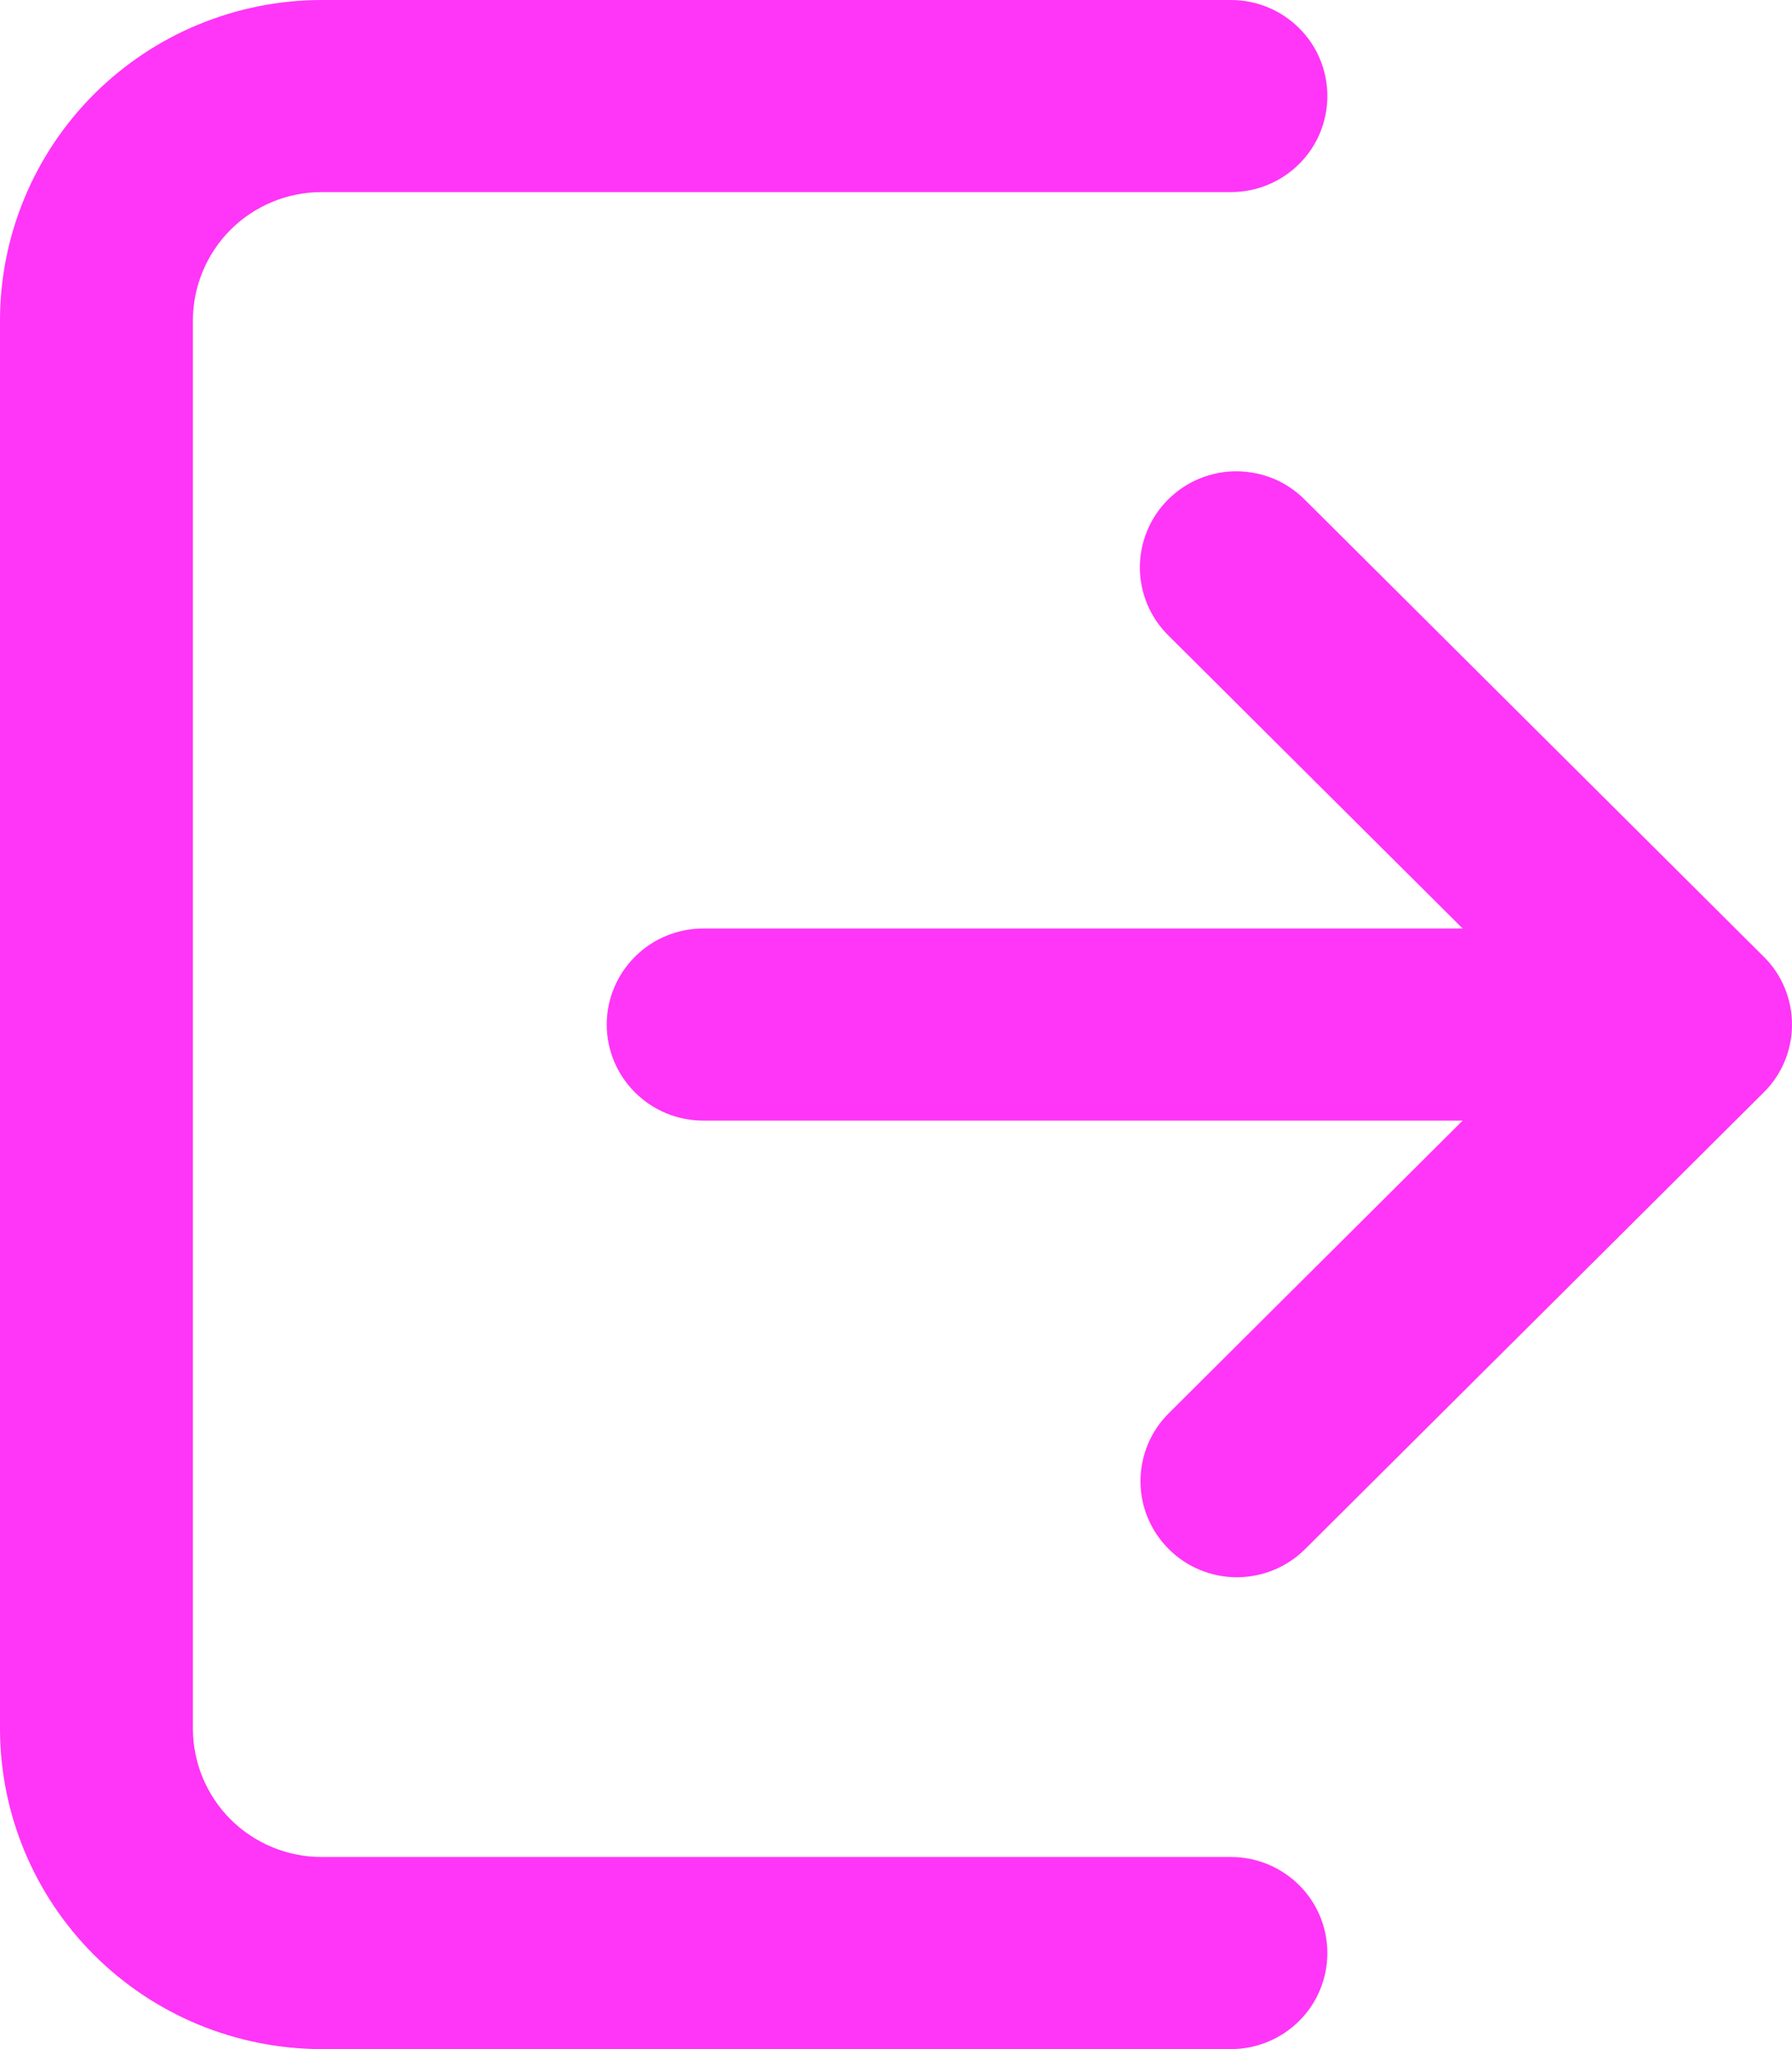 <svg width="14" height="16" viewBox="0 0 14 16" fill="none" xmlns="http://www.w3.org/2000/svg">
<path d="M10.37 15.25C10.37 15.449 10.291 15.64 10.15 15.78C10.008 15.921 9.817 16 9.617 16H2.512C1.846 15.999 1.208 15.736 0.737 15.267C0.266 14.798 0.001 14.163 0 13.5V2.5C0.001 1.837 0.266 1.202 0.737 0.733C1.208 0.264 1.846 0.001 2.512 0L9.617 0C9.817 0 10.008 0.079 10.15 0.22C10.291 0.36 10.37 0.551 10.37 0.75C10.37 0.949 10.291 1.14 10.15 1.28C10.008 1.421 9.817 1.5 9.617 1.5H2.512C2.246 1.5 1.99 1.606 1.802 1.793C1.614 1.981 1.508 2.235 1.507 2.5V13.5C1.508 13.765 1.614 14.019 1.802 14.207C1.99 14.394 2.246 14.5 2.512 14.5H9.617C9.817 14.5 10.008 14.579 10.15 14.72C10.291 14.86 10.37 15.051 10.37 15.25ZM13.779 7.47L10.198 3.906C10.128 3.835 10.045 3.778 9.953 3.739C9.861 3.701 9.763 3.681 9.663 3.68C9.564 3.679 9.465 3.699 9.373 3.736C9.28 3.774 9.197 3.83 9.126 3.9C9.056 3.97 9 4.053 8.962 4.145C8.924 4.237 8.905 4.335 8.905 4.434C8.906 4.533 8.926 4.631 8.965 4.723C9.004 4.814 9.061 4.897 9.132 4.966L11.427 7.25H5.494C5.294 7.25 5.102 7.329 4.961 7.47C4.82 7.61 4.74 7.801 4.74 8C4.74 8.199 4.82 8.39 4.961 8.53C5.102 8.671 5.294 8.75 5.494 8.75H11.427L9.132 11.034C9.062 11.103 9.006 11.186 8.968 11.277C8.93 11.368 8.91 11.466 8.91 11.565C8.91 11.663 8.929 11.761 8.967 11.852C9.005 11.943 9.061 12.026 9.131 12.096C9.201 12.166 9.284 12.221 9.376 12.259C9.467 12.296 9.565 12.316 9.665 12.316C9.764 12.315 9.862 12.296 9.953 12.258C10.045 12.22 10.128 12.164 10.198 12.094L13.779 8.53C13.921 8.39 14 8.199 14 8C14 7.801 13.921 7.61 13.779 7.47Z" fill="#FF35F7"/>
</svg>
